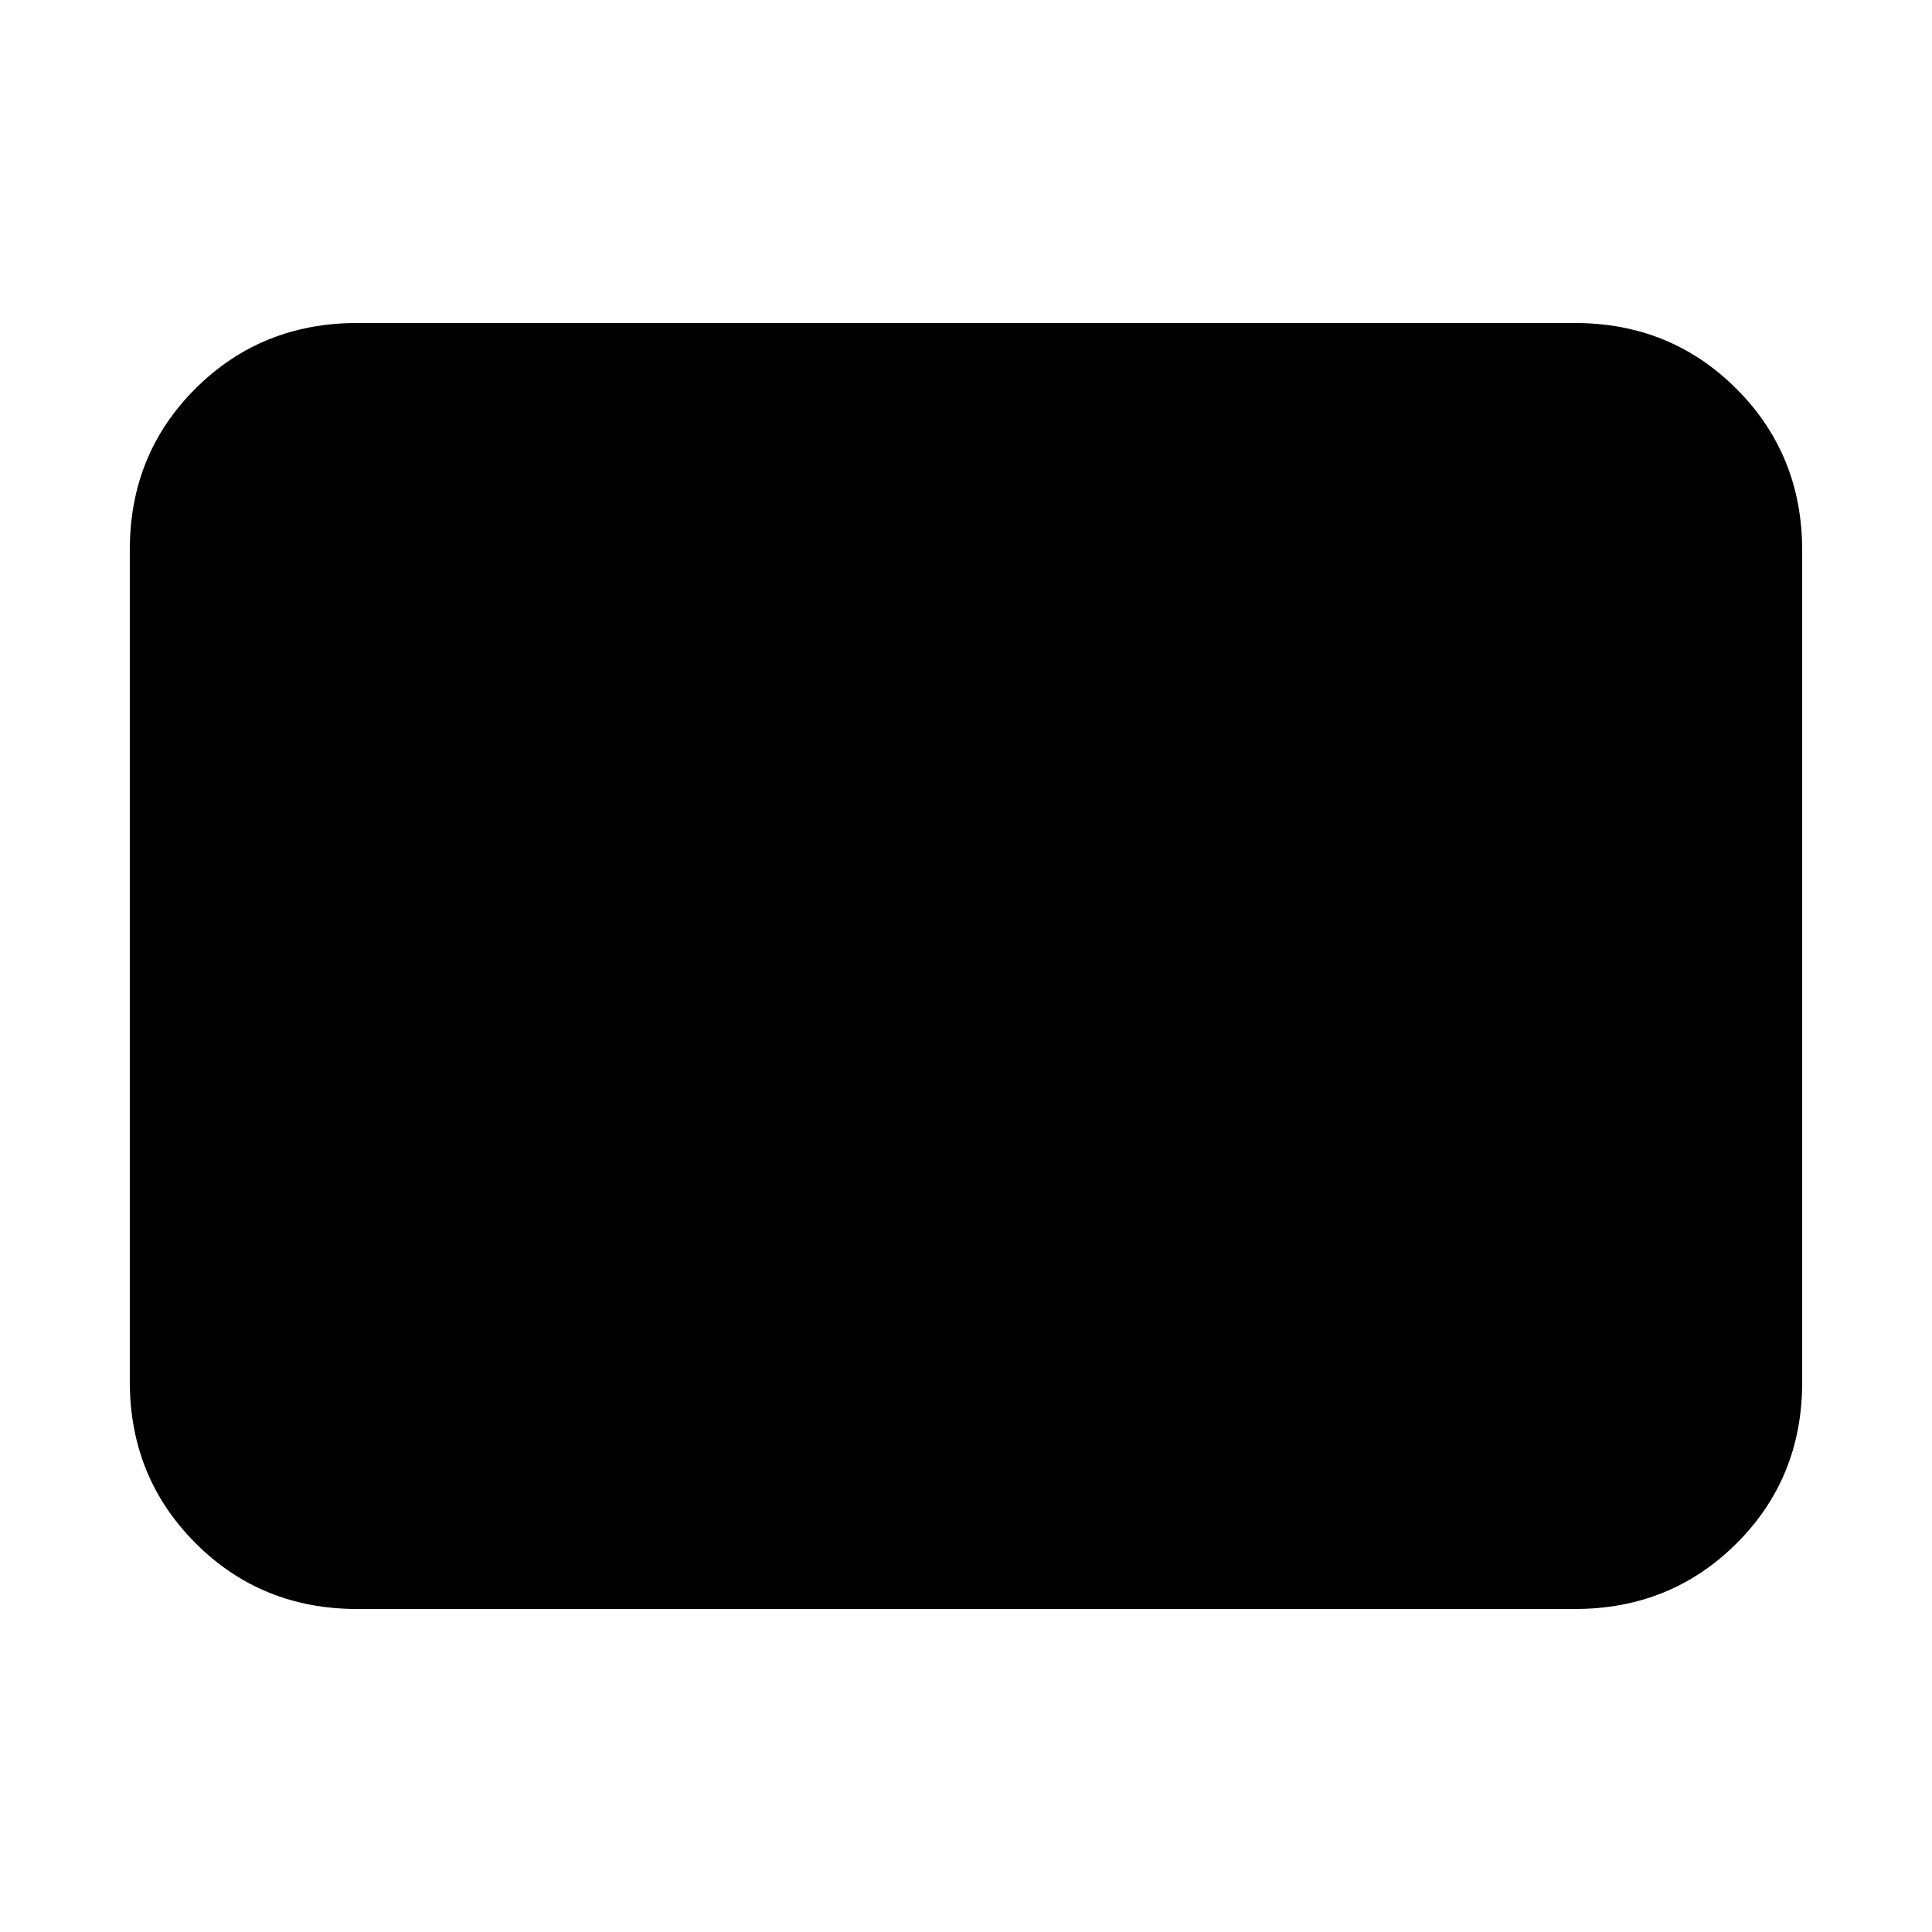 <svg xmlns="http://www.w3.org/2000/svg" height="20" viewBox="0 -960 960 960" width="20"><path d="M177.5-160.5q-47.64 0-80.32-32.69-32.68-32.7-32.68-80.35v-413.24q0-47.66 32.68-80.19t80.32-32.53h605q47.64 0 80.32 32.69 32.68 32.7 32.68 80.35v413.24q0 47.66-32.68 80.19T782.5-160.5h-605Z"/></svg>
